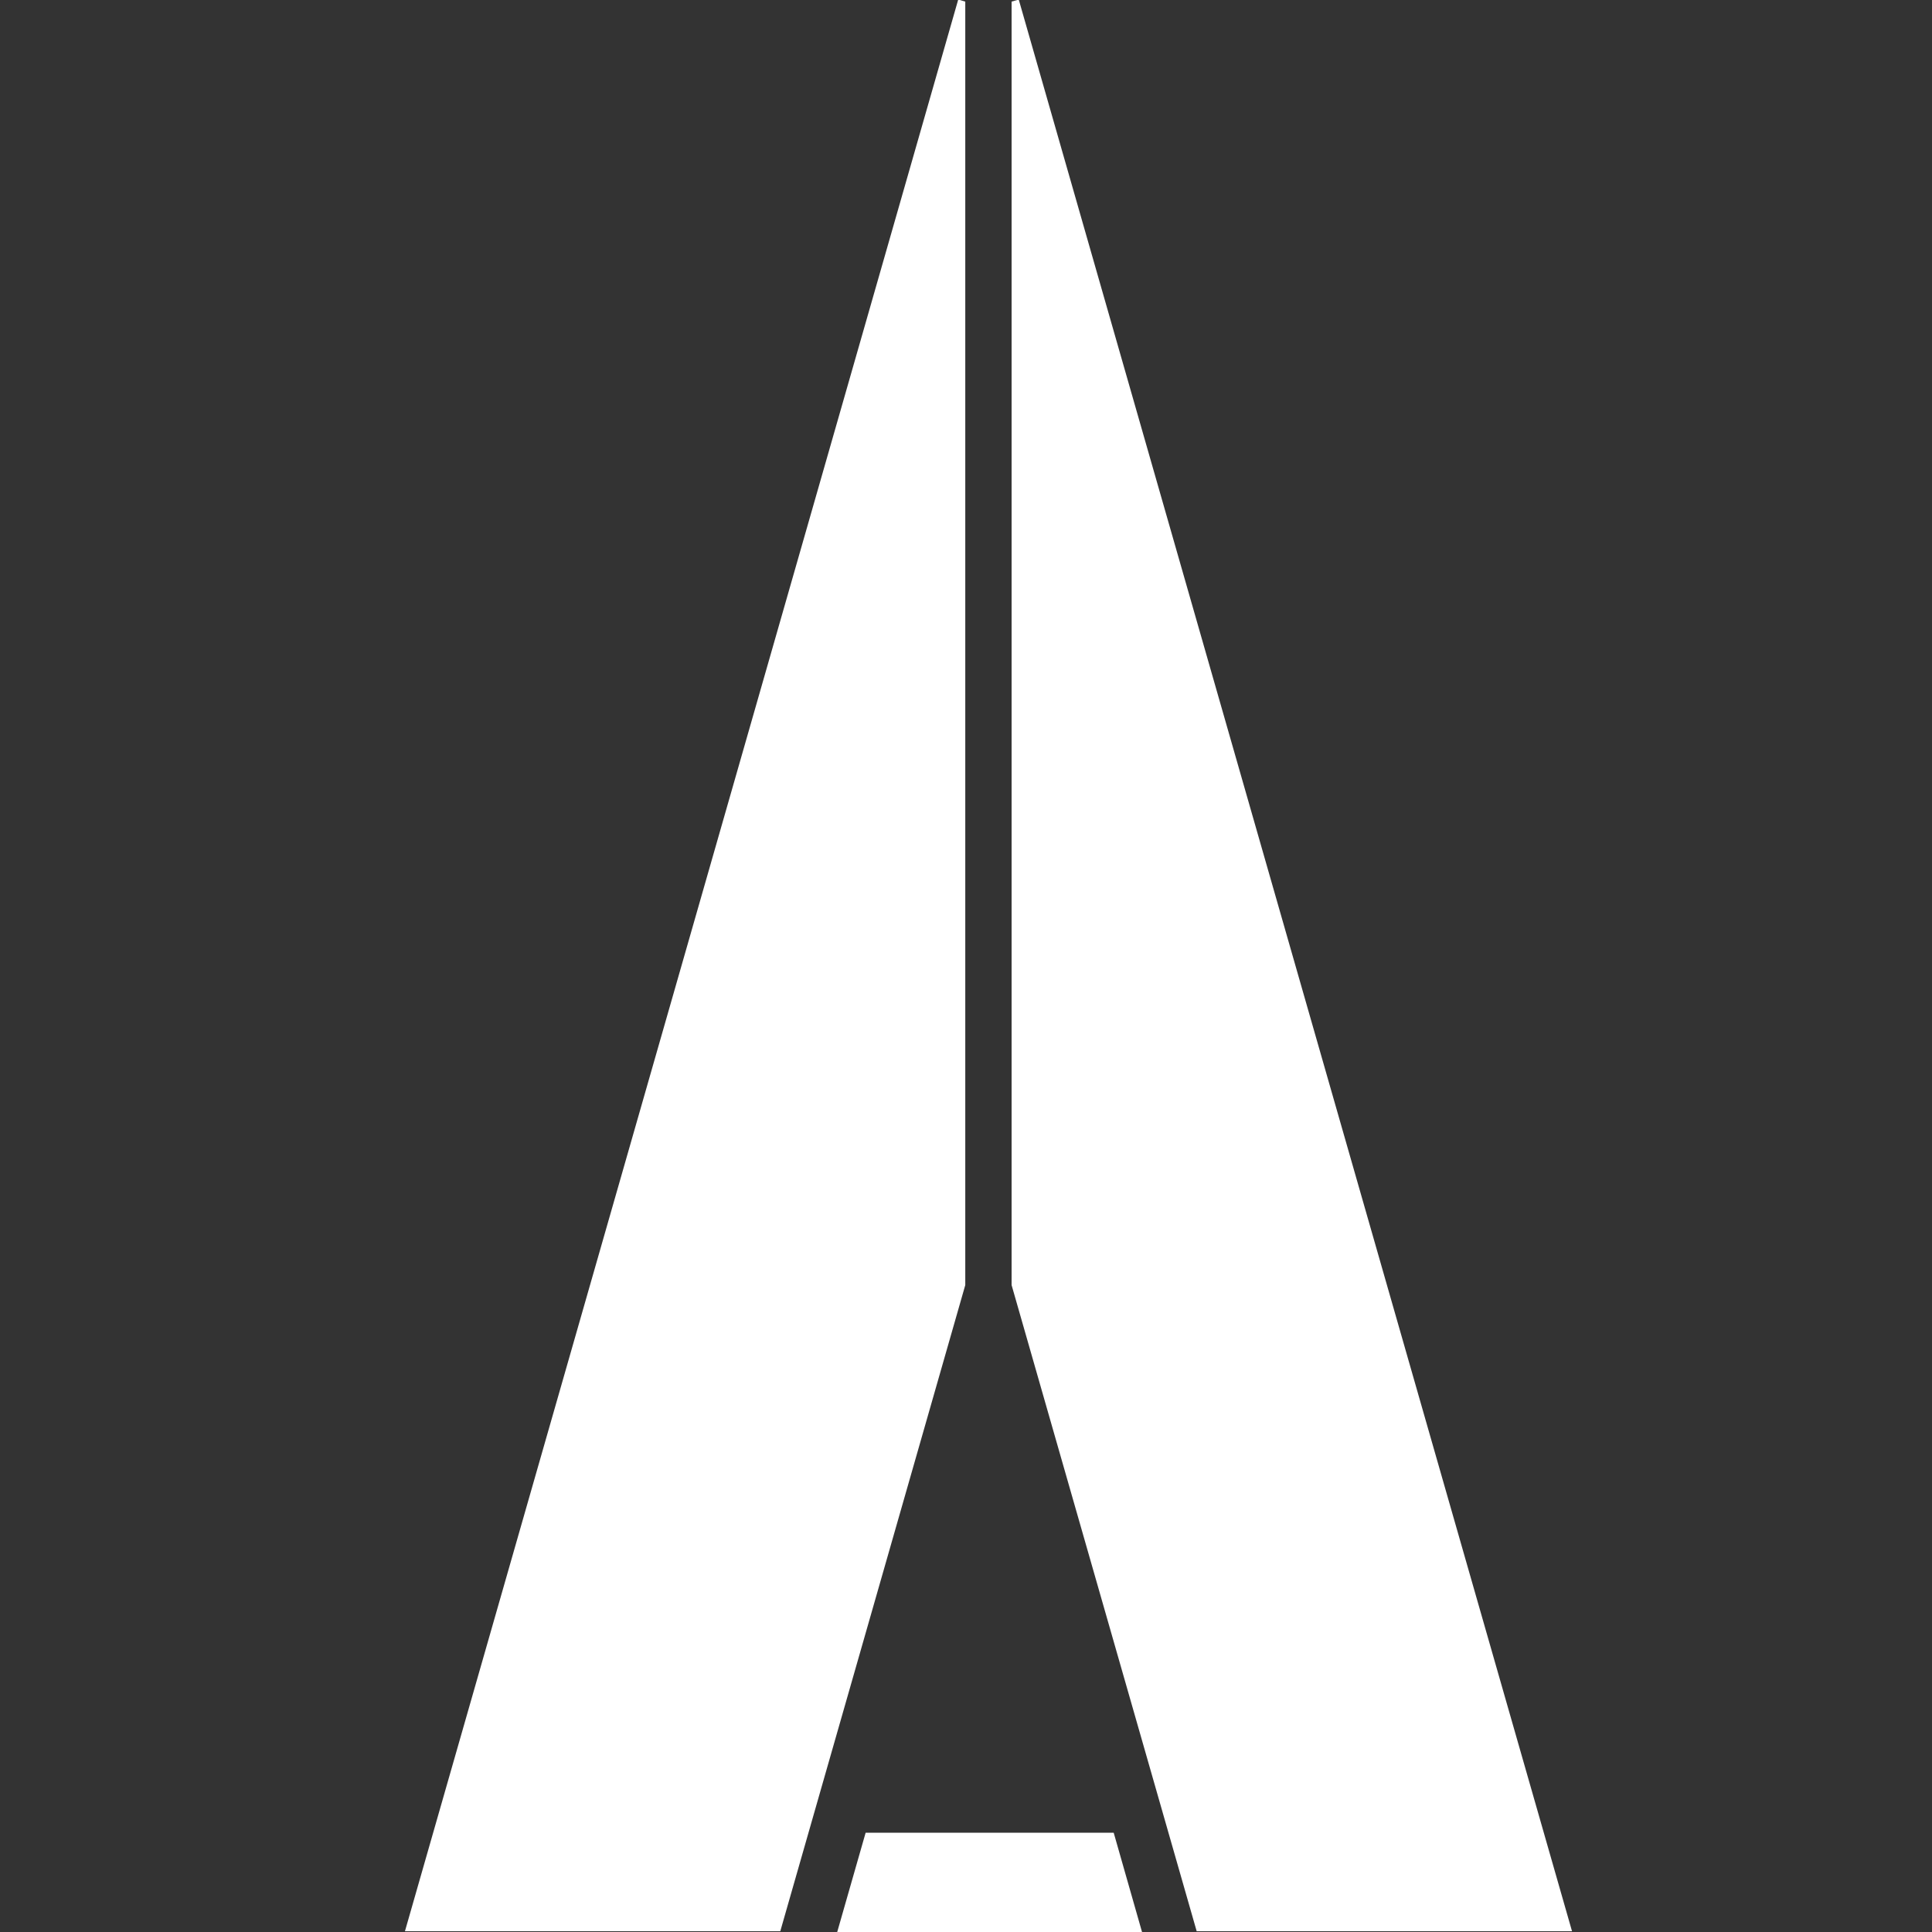 
<svg version="1.1" id="Layer_1" xmlns="http://www.w3.org/2000/svg" xmlns:xlink="http://www.w3.org/1999/xlink" x="0px" y="0px" viewBox="0 0 40 40" enable-background="new 0 0 40 40" xml:space="preserve">
<rect x="0" y="0" width="40" height="40" fill="#333333" stroke="none"/>
<g>
	<polygon fill="#FFFFFF" points="19.985,26.606 19.985,0.033 19.839,-0.009 8.384,39.984 16.155,39.984 	"/>
	<polygon fill="#FFFFFF" points="21.092,-0.009 20.944,0.033 20.944,26.606 24.776,39.984 32.547,39.984 	"/>
	<polygon fill="#FFFFFF" points="17.922,37.945 17.331,40.009 23.647,40.009 23.058,37.945 	"/>
</g>
</svg>
